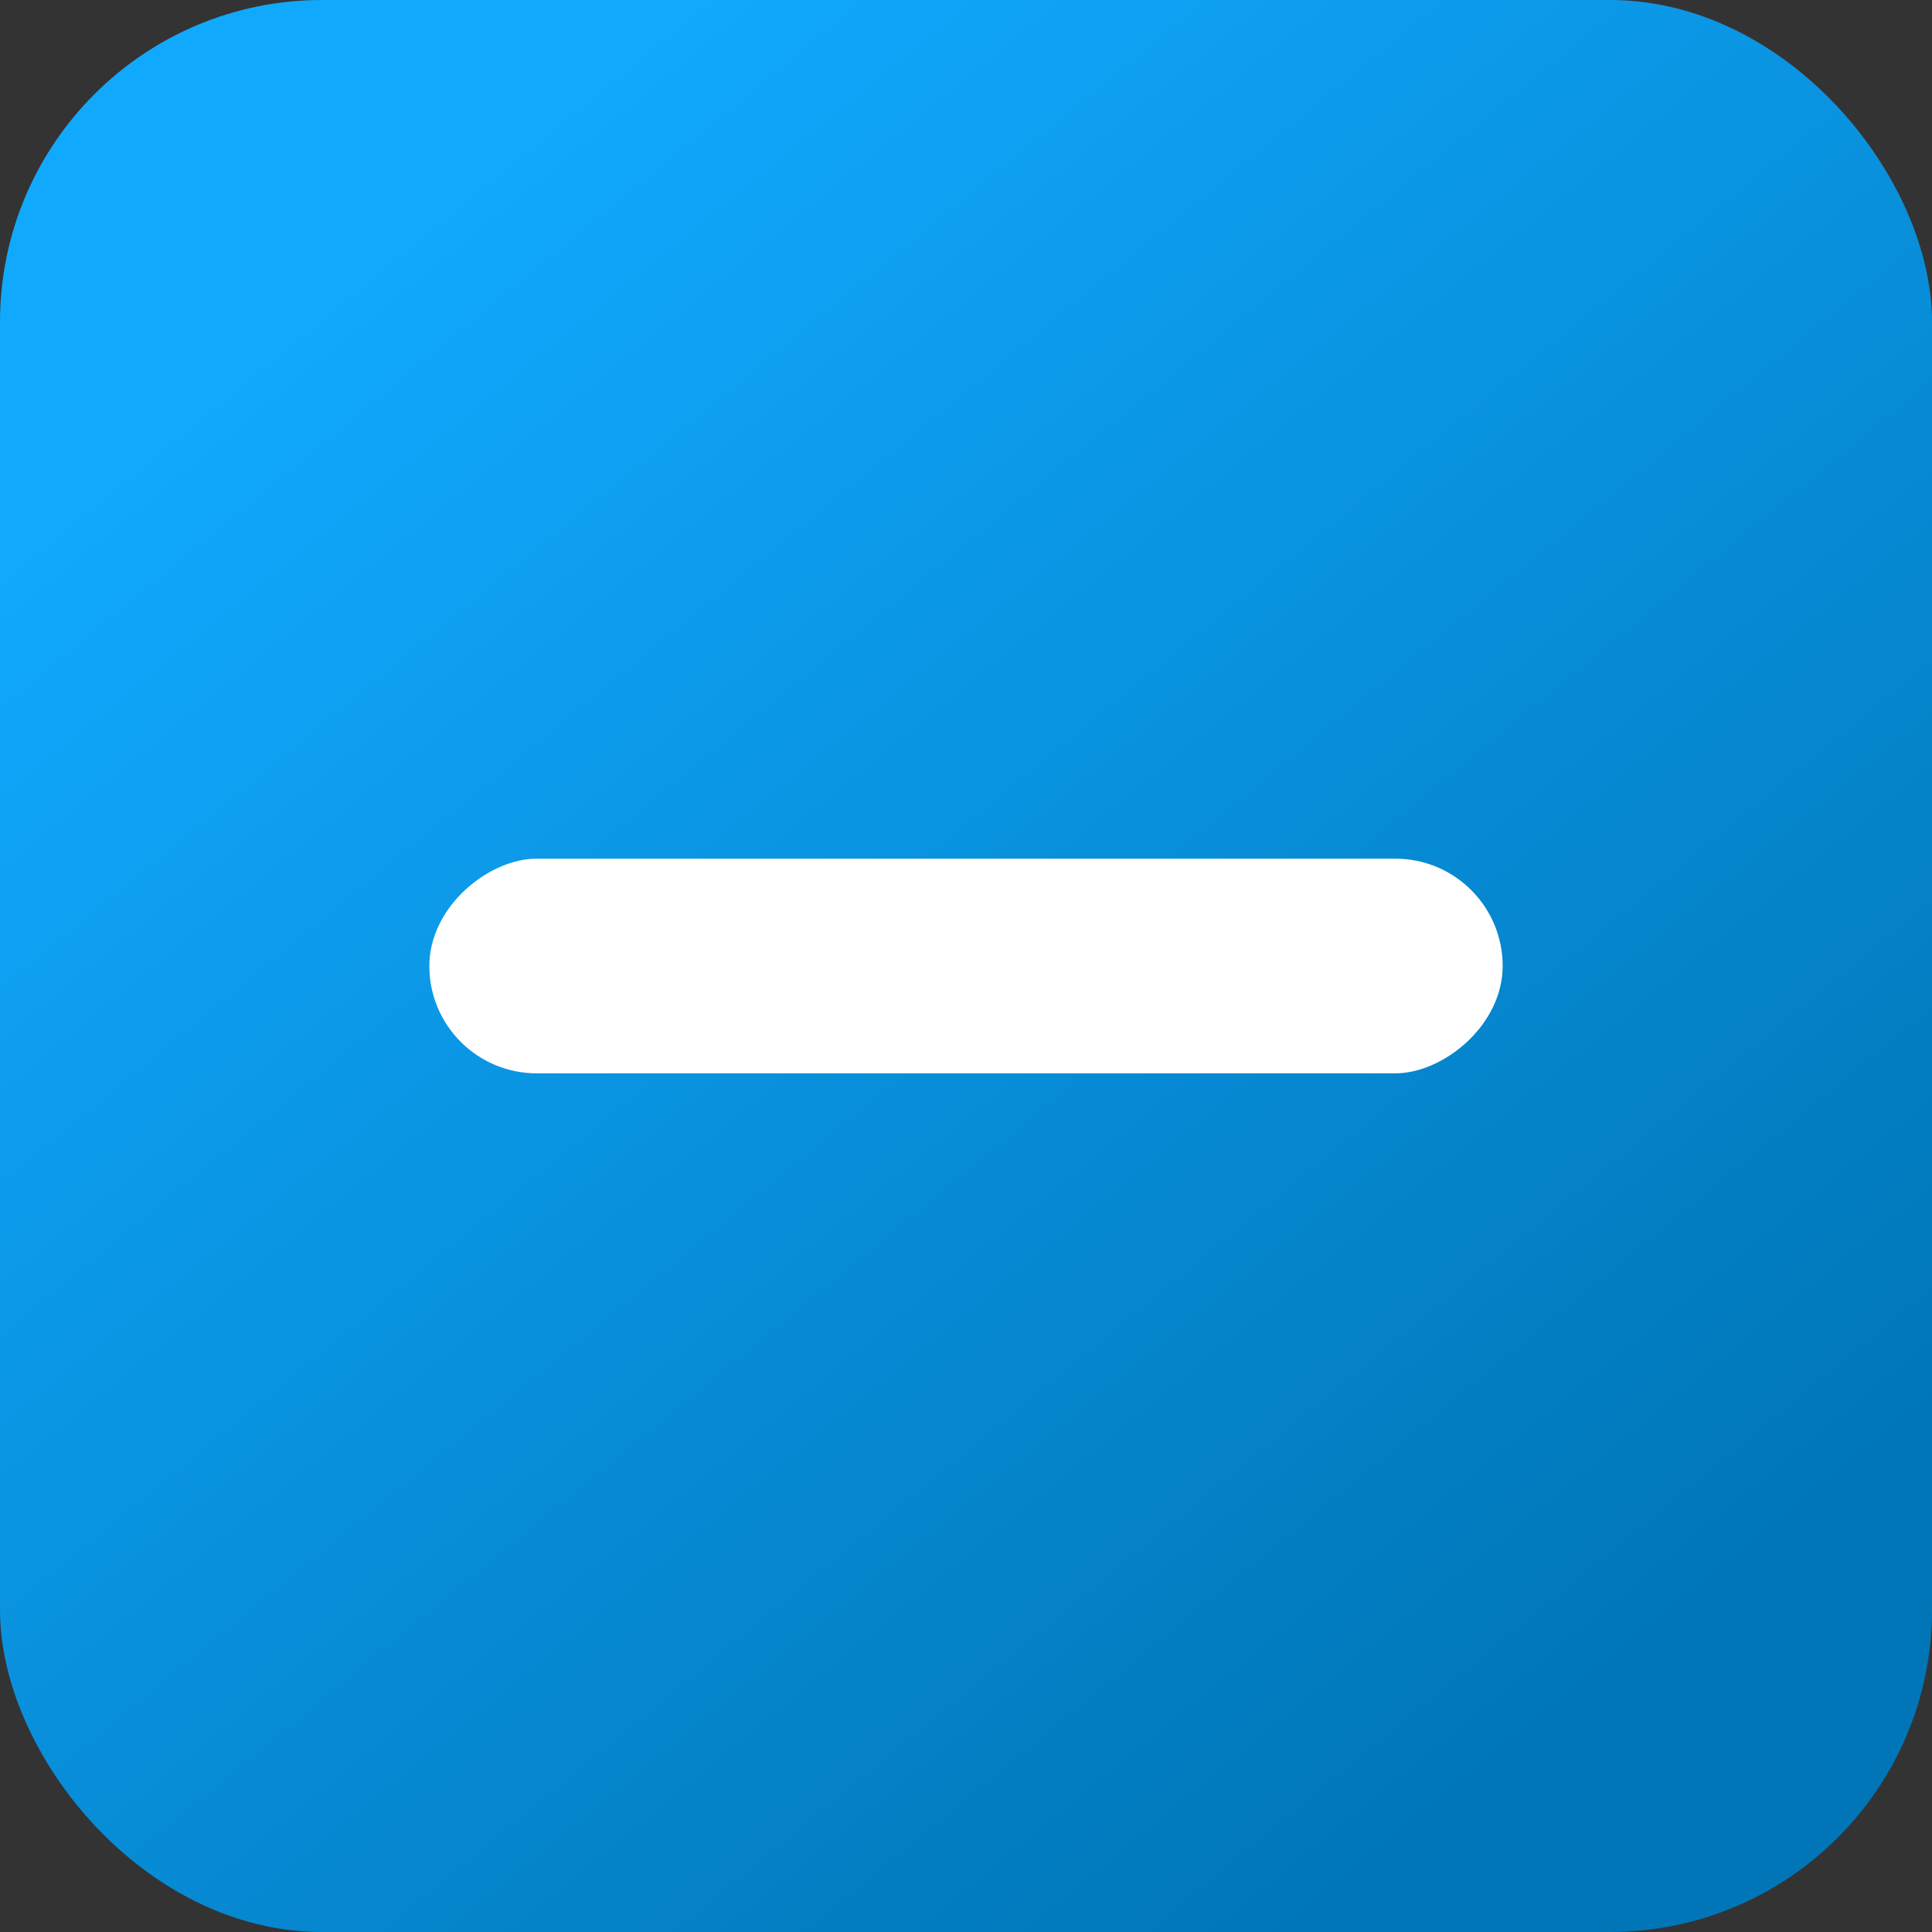 <svg width="18" height="18" viewBox="0 0 18 18" fill="none" xmlns="http://www.w3.org/2000/svg">
<rect x="0" y="0" width="18" height="18" fill="#333333" stroke="none"/>
<rect width="18" height="18" rx="3" fill="url(#paint0_linear_1_1071)"/>
<rect x="4" y="10" width="2" height="10" rx="1" transform="rotate(-90 4 10)" fill="white"/>
<defs>
<linearGradient id="paint0_linear_1_1071" x1="14.85" y1="15.75" x2="3.6" y2="2.025" gradientUnits="userSpaceOnUse">
<stop stop-color="#0076B8"/>
<stop offset="1" stop-color="#11A9FE"/>
</linearGradient>
</defs>
</svg>
